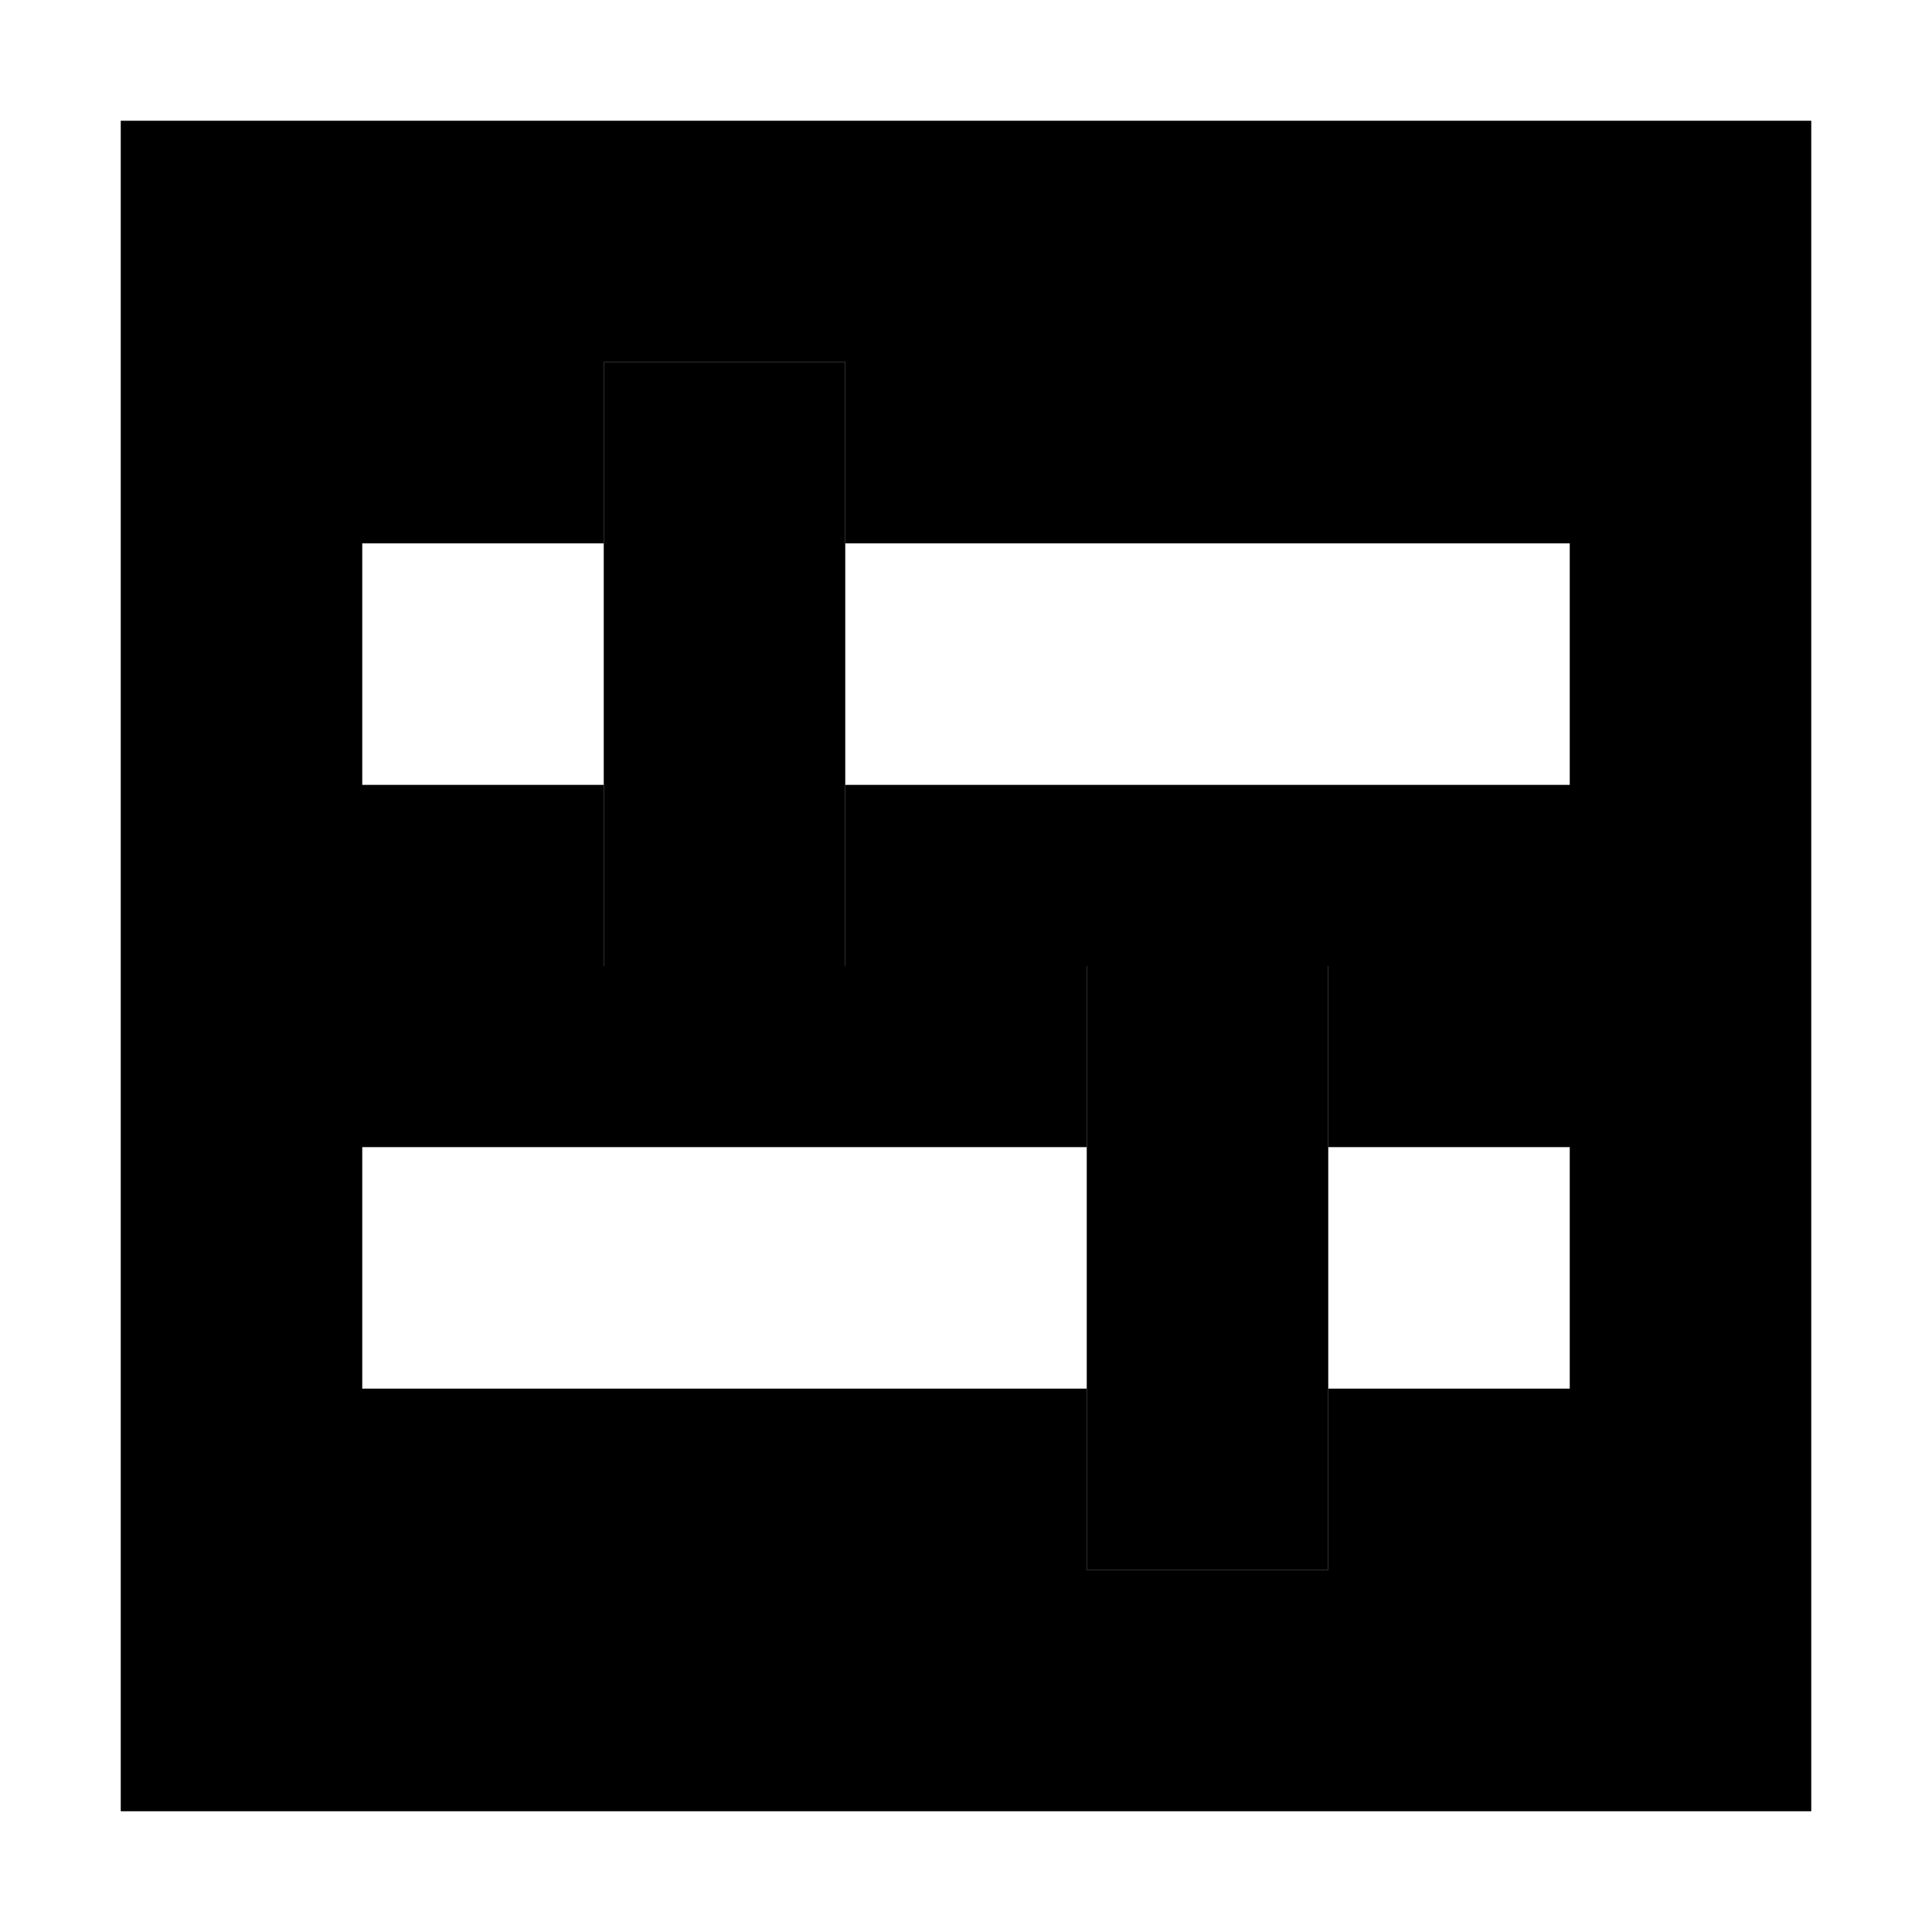 <svg xmlns="http://www.w3.org/2000/svg" width="24" height="24" viewBox="0 0 448 512"><path class="pr-icon-duotone-secondary" d="M0 32L0 480l448 0 0-448L0 32zM64 144l32 0 32 0 0-16 0-32 64 0 0 32 0 16 160 0 32 0 0 64-32 0-160 0 0 16 0 32-64 0 0-32 0-16-32 0-32 0 0-64zm0 160l32 0 160 0 0-16 0-32 64 0 0 32 0 16 32 0 32 0 0 64-32 0-32 0 0 16 0 32-64 0 0-32 0-16L96 368l-32 0 0-64z"/><path class="pr-icon-duotone-primary" d="M192 224l0 32-64 0 0-32 0-96 0-32 64 0 0 32 0 96zM320 384l0 32-64 0 0-32 0-96 0-32 64 0 0 32 0 96z"/></svg>